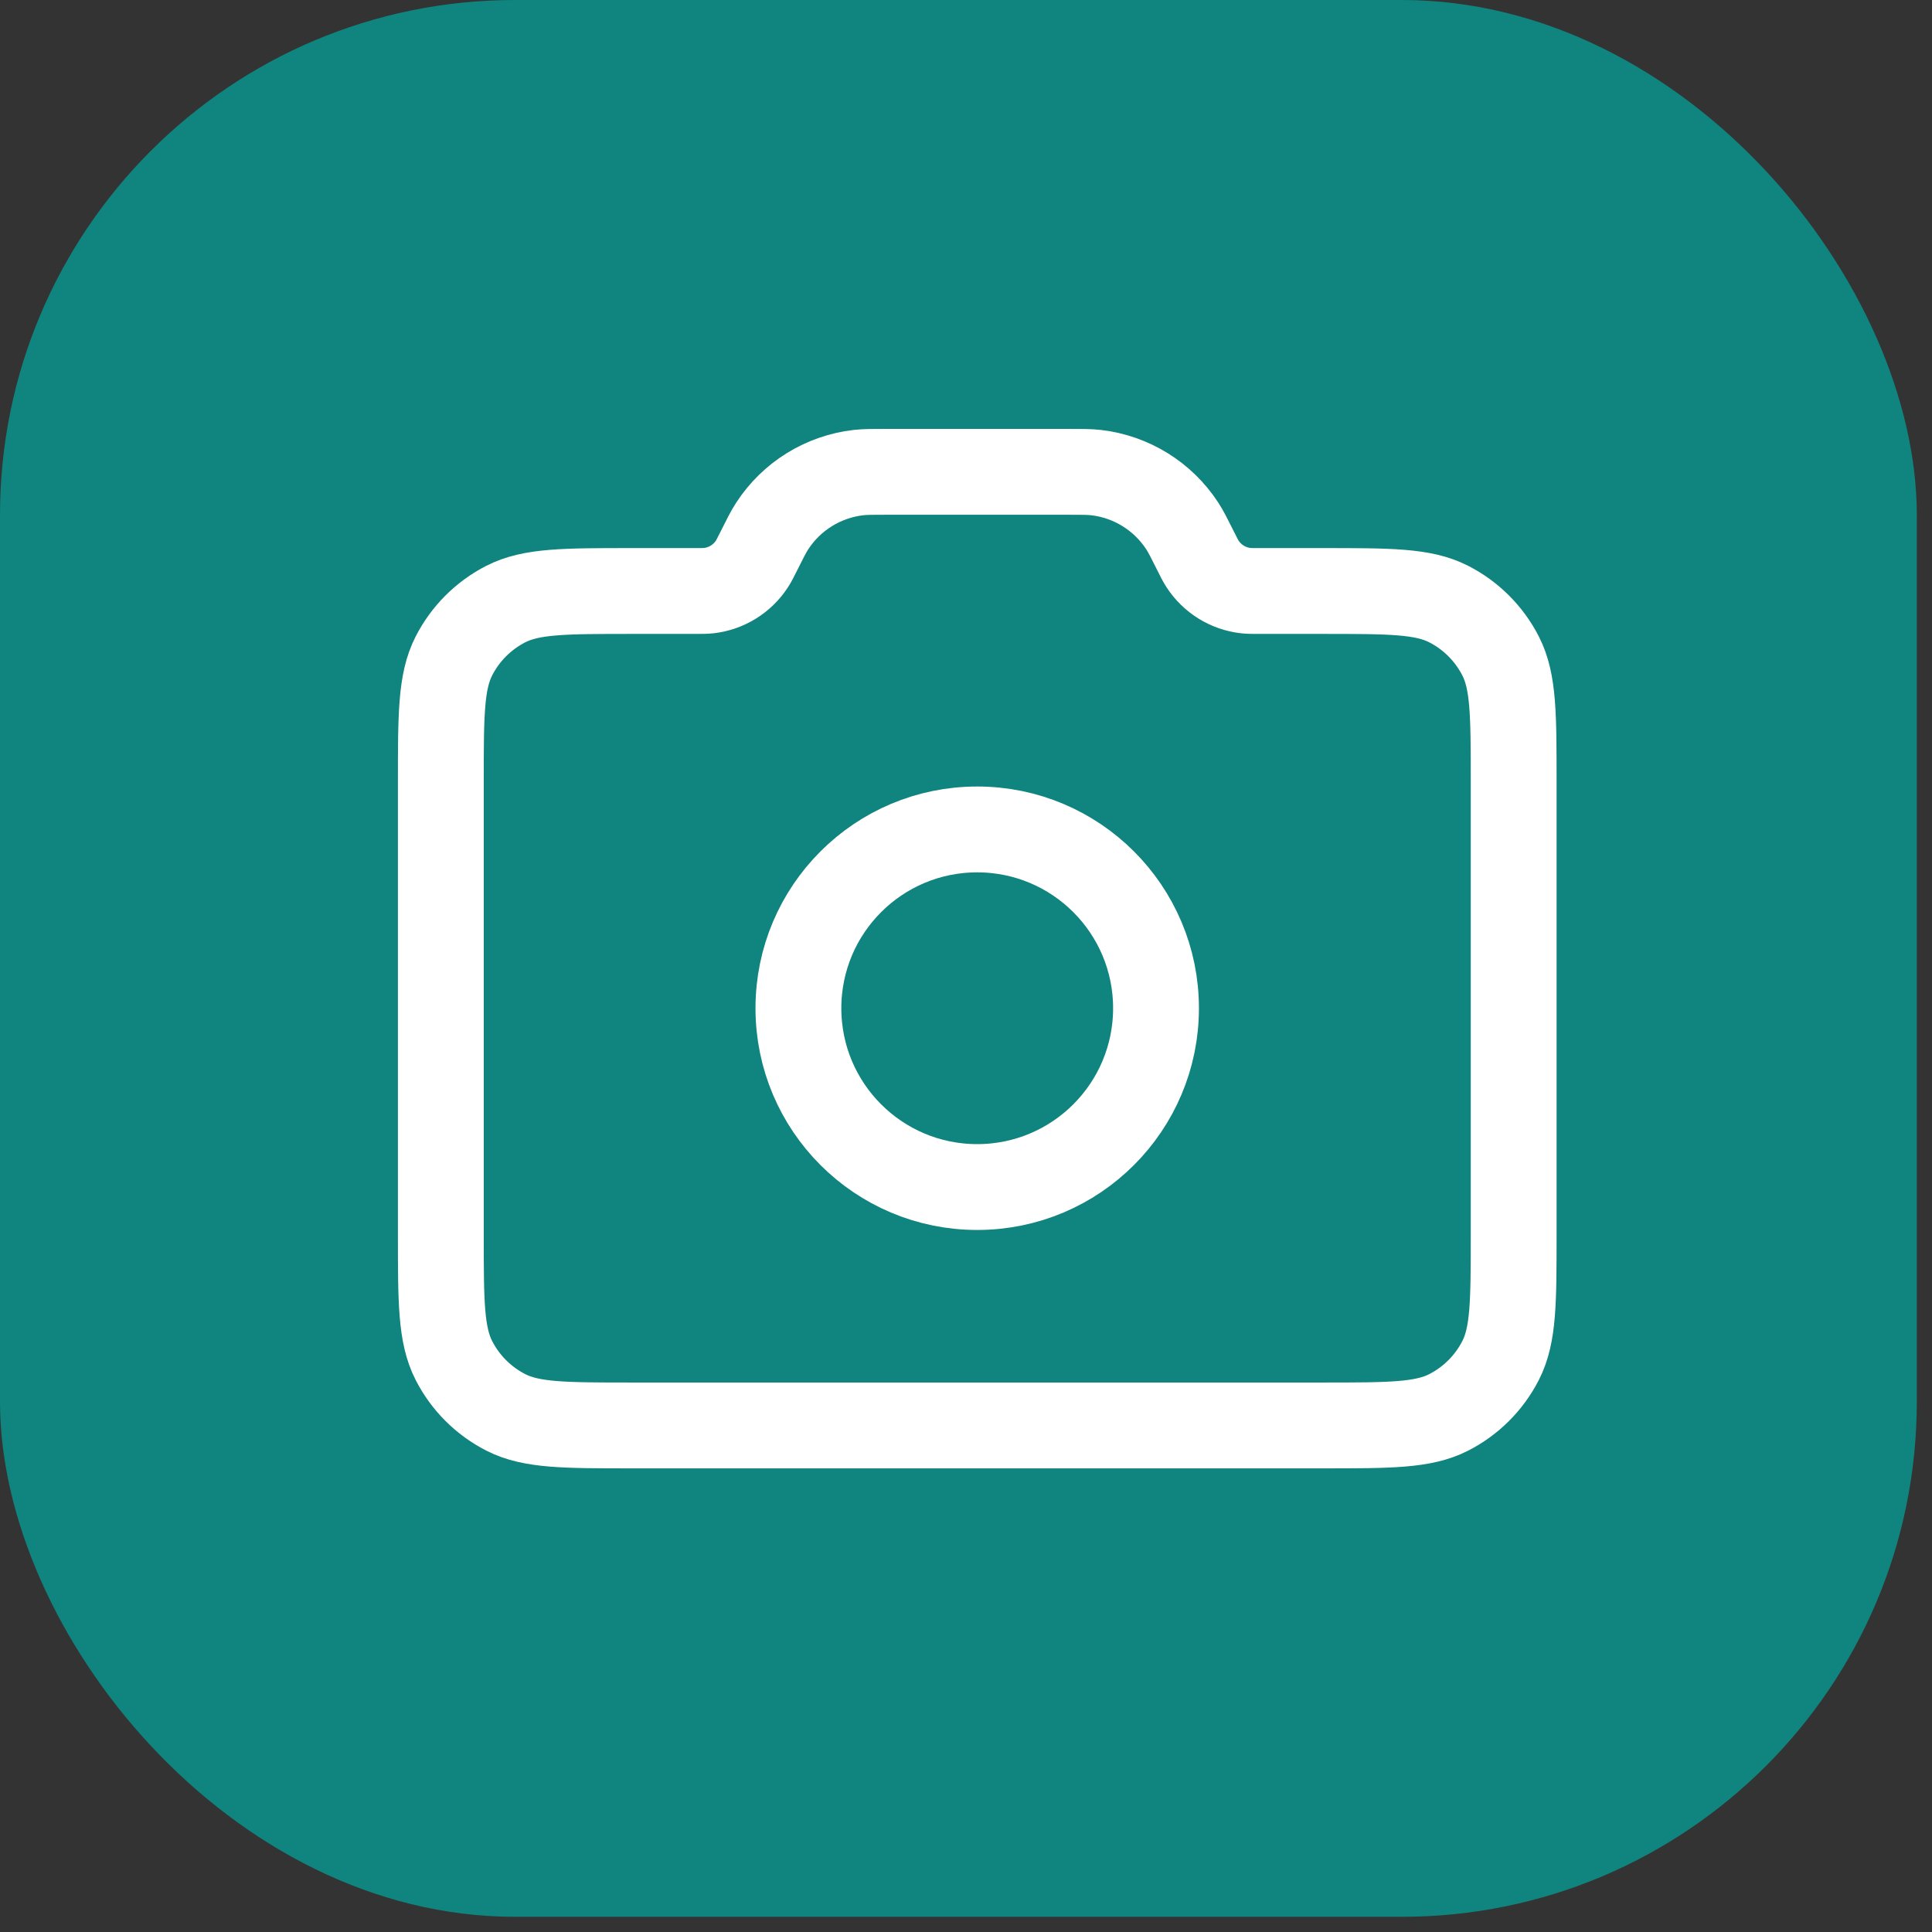 <svg width="51" height="51" viewBox="0 0 51 51" fill="none" xmlns="http://www.w3.org/2000/svg">
<rect x="0" y="0" width="51" height="51" fill="#333333" stroke="none"/>
<rect width="50.599" height="50.599" rx="13.594" fill="#10847E"/>
<path d="M25.796 31.335C28.403 31.335 30.516 29.222 30.516 26.615C30.516 24.008 28.403 21.895 25.796 21.895C23.189 21.895 21.076 24.008 21.076 26.615C21.076 29.222 23.189 31.335 25.796 31.335Z" stroke="white" stroke-width="2.266" stroke-linecap="round" stroke-linejoin="round"/>
<path d="M11.637 32.594V20.636C11.637 18.874 11.637 17.993 11.98 17.32C12.281 16.728 12.763 16.246 13.355 15.944C14.028 15.601 14.909 15.601 16.671 15.601H18.331C18.524 15.601 18.621 15.601 18.71 15.591C19.176 15.538 19.593 15.28 19.849 14.887C19.898 14.812 19.941 14.726 20.028 14.553C20.201 14.207 20.287 14.034 20.386 13.883C20.897 13.098 21.732 12.582 22.663 12.475C22.842 12.455 23.035 12.455 23.422 12.455H28.172C28.558 12.455 28.752 12.455 28.93 12.475C29.861 12.582 30.696 13.098 31.208 13.883C31.306 14.034 31.393 14.207 31.566 14.553C31.652 14.726 31.695 14.812 31.745 14.887C32.001 15.28 32.418 15.538 32.884 15.591C32.973 15.601 33.069 15.601 33.263 15.601H34.922C36.685 15.601 37.566 15.601 38.239 15.944C38.831 16.246 39.312 16.728 39.614 17.32C39.957 17.993 39.957 18.874 39.957 20.636V32.594C39.957 34.356 39.957 35.237 39.614 35.91C39.312 36.502 38.831 36.984 38.239 37.285C37.566 37.628 36.685 37.628 34.922 37.628H16.671C14.909 37.628 14.028 37.628 13.355 37.285C12.763 36.984 12.281 36.502 11.98 35.91C11.637 35.237 11.637 34.356 11.637 32.594Z" stroke="white" stroke-width="2.266" stroke-linecap="round" stroke-linejoin="round"/>
</svg>
